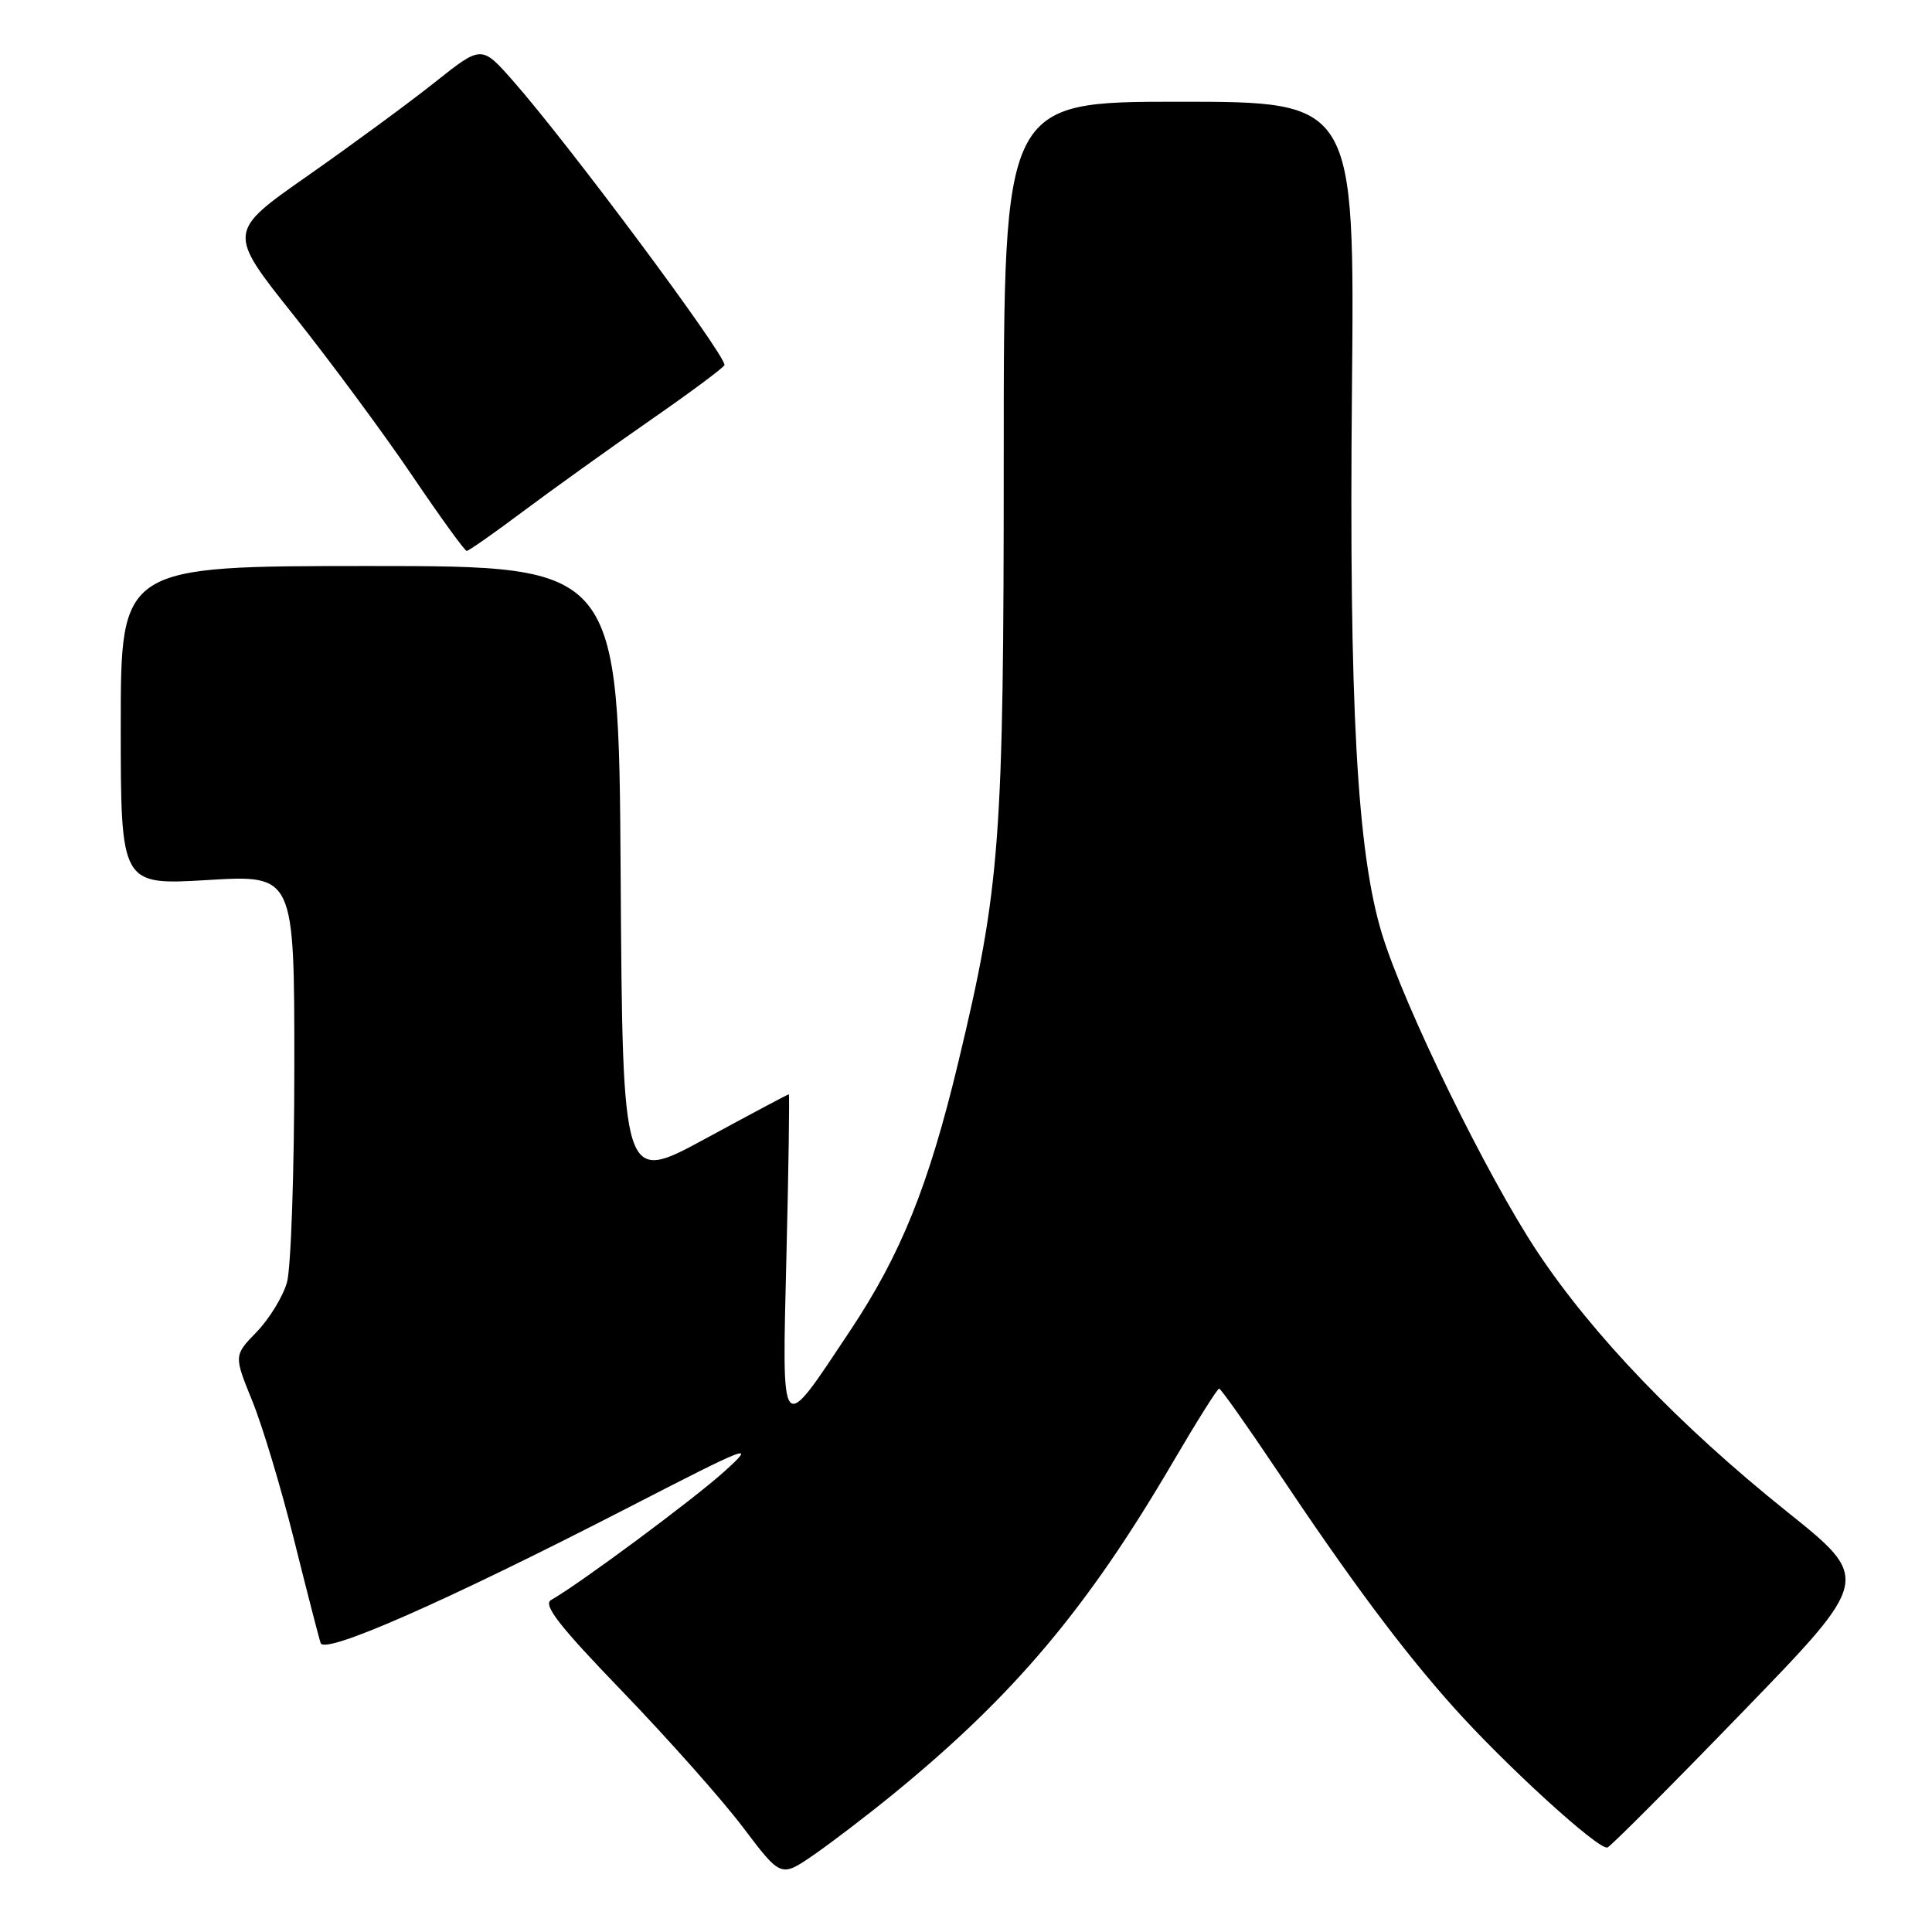 <?xml version="1.0" encoding="UTF-8" standalone="no"?>
<!DOCTYPE svg PUBLIC "-//W3C//DTD SVG 1.1//EN" "http://www.w3.org/Graphics/SVG/1.1/DTD/svg11.dtd" >
<svg xmlns="http://www.w3.org/2000/svg" xmlns:xlink="http://www.w3.org/1999/xlink" version="1.1" viewBox="0 0 256 256">
 <g >
 <path fill="currentColor"
d=" M 118.28 237.79 C 134.33 224.69 144.04 213.17 155.41 193.75 C 158.55 188.39 161.31 184.00 161.54 184.00 C 161.77 184.00 165.19 188.84 169.15 194.75 C 178.95 209.41 185.69 218.46 192.48 226.08 C 199.40 233.84 211.87 245.22 213.00 244.80 C 213.44 244.64 221.49 236.57 230.88 226.87 C 247.96 209.24 247.96 209.24 236.73 200.26 C 222.59 188.93 211.08 176.95 203.72 165.89 C 197.01 155.78 186.07 133.40 183.11 123.72 C 179.82 112.91 178.75 93.61 179.14 51.66 C 179.50 13.48 179.50 13.48 156.25 13.48 C 133.00 13.48 133.00 13.48 133.00 60.36 C 133.00 111.57 132.55 117.52 126.98 140.75 C 123.06 157.08 119.39 166.19 112.67 176.29 C 103.27 190.41 103.62 190.84 104.21 166.24 C 104.50 154.56 104.63 145.00 104.52 145.00 C 104.40 145.00 99.40 147.66 93.40 150.92 C 82.50 156.83 82.50 156.83 82.24 115.92 C 81.98 75.00 81.98 75.00 48.99 75.00 C 16.00 75.00 16.00 75.00 16.00 96.15 C 16.00 117.29 16.00 117.29 27.50 116.61 C 39.00 115.92 39.00 115.92 39.00 141.22 C 39.00 155.13 38.56 168.06 38.02 169.94 C 37.48 171.83 35.67 174.77 34.01 176.49 C 30.98 179.61 30.98 179.61 33.44 185.66 C 34.79 188.98 37.28 197.28 38.98 204.10 C 40.68 210.92 42.26 217.05 42.49 217.72 C 43.02 219.26 58.98 212.24 83.00 199.89 C 99.54 191.38 100.25 191.11 96.00 194.96 C 91.94 198.64 76.69 209.95 73.03 212.00 C 71.90 212.64 74.07 215.42 82.53 224.19 C 88.56 230.45 95.74 238.53 98.48 242.17 C 103.47 248.77 103.47 248.77 107.77 245.82 C 110.13 244.19 114.86 240.58 118.28 237.79 Z  M 69.41 67.69 C 73.31 64.78 80.89 59.34 86.25 55.62 C 91.61 51.90 96.00 48.63 96.00 48.36 C 96.00 46.83 75.33 19.06 68.00 10.74 C 63.81 5.98 63.81 5.98 57.65 10.88 C 54.26 13.58 46.68 19.15 40.80 23.27 C 30.12 30.74 30.12 30.74 38.95 41.82 C 43.80 47.92 50.83 57.43 54.57 62.95 C 58.31 68.48 61.58 73.00 61.84 73.00 C 62.11 73.00 65.51 70.61 69.41 67.69 Z "/>
</g>
</svg>